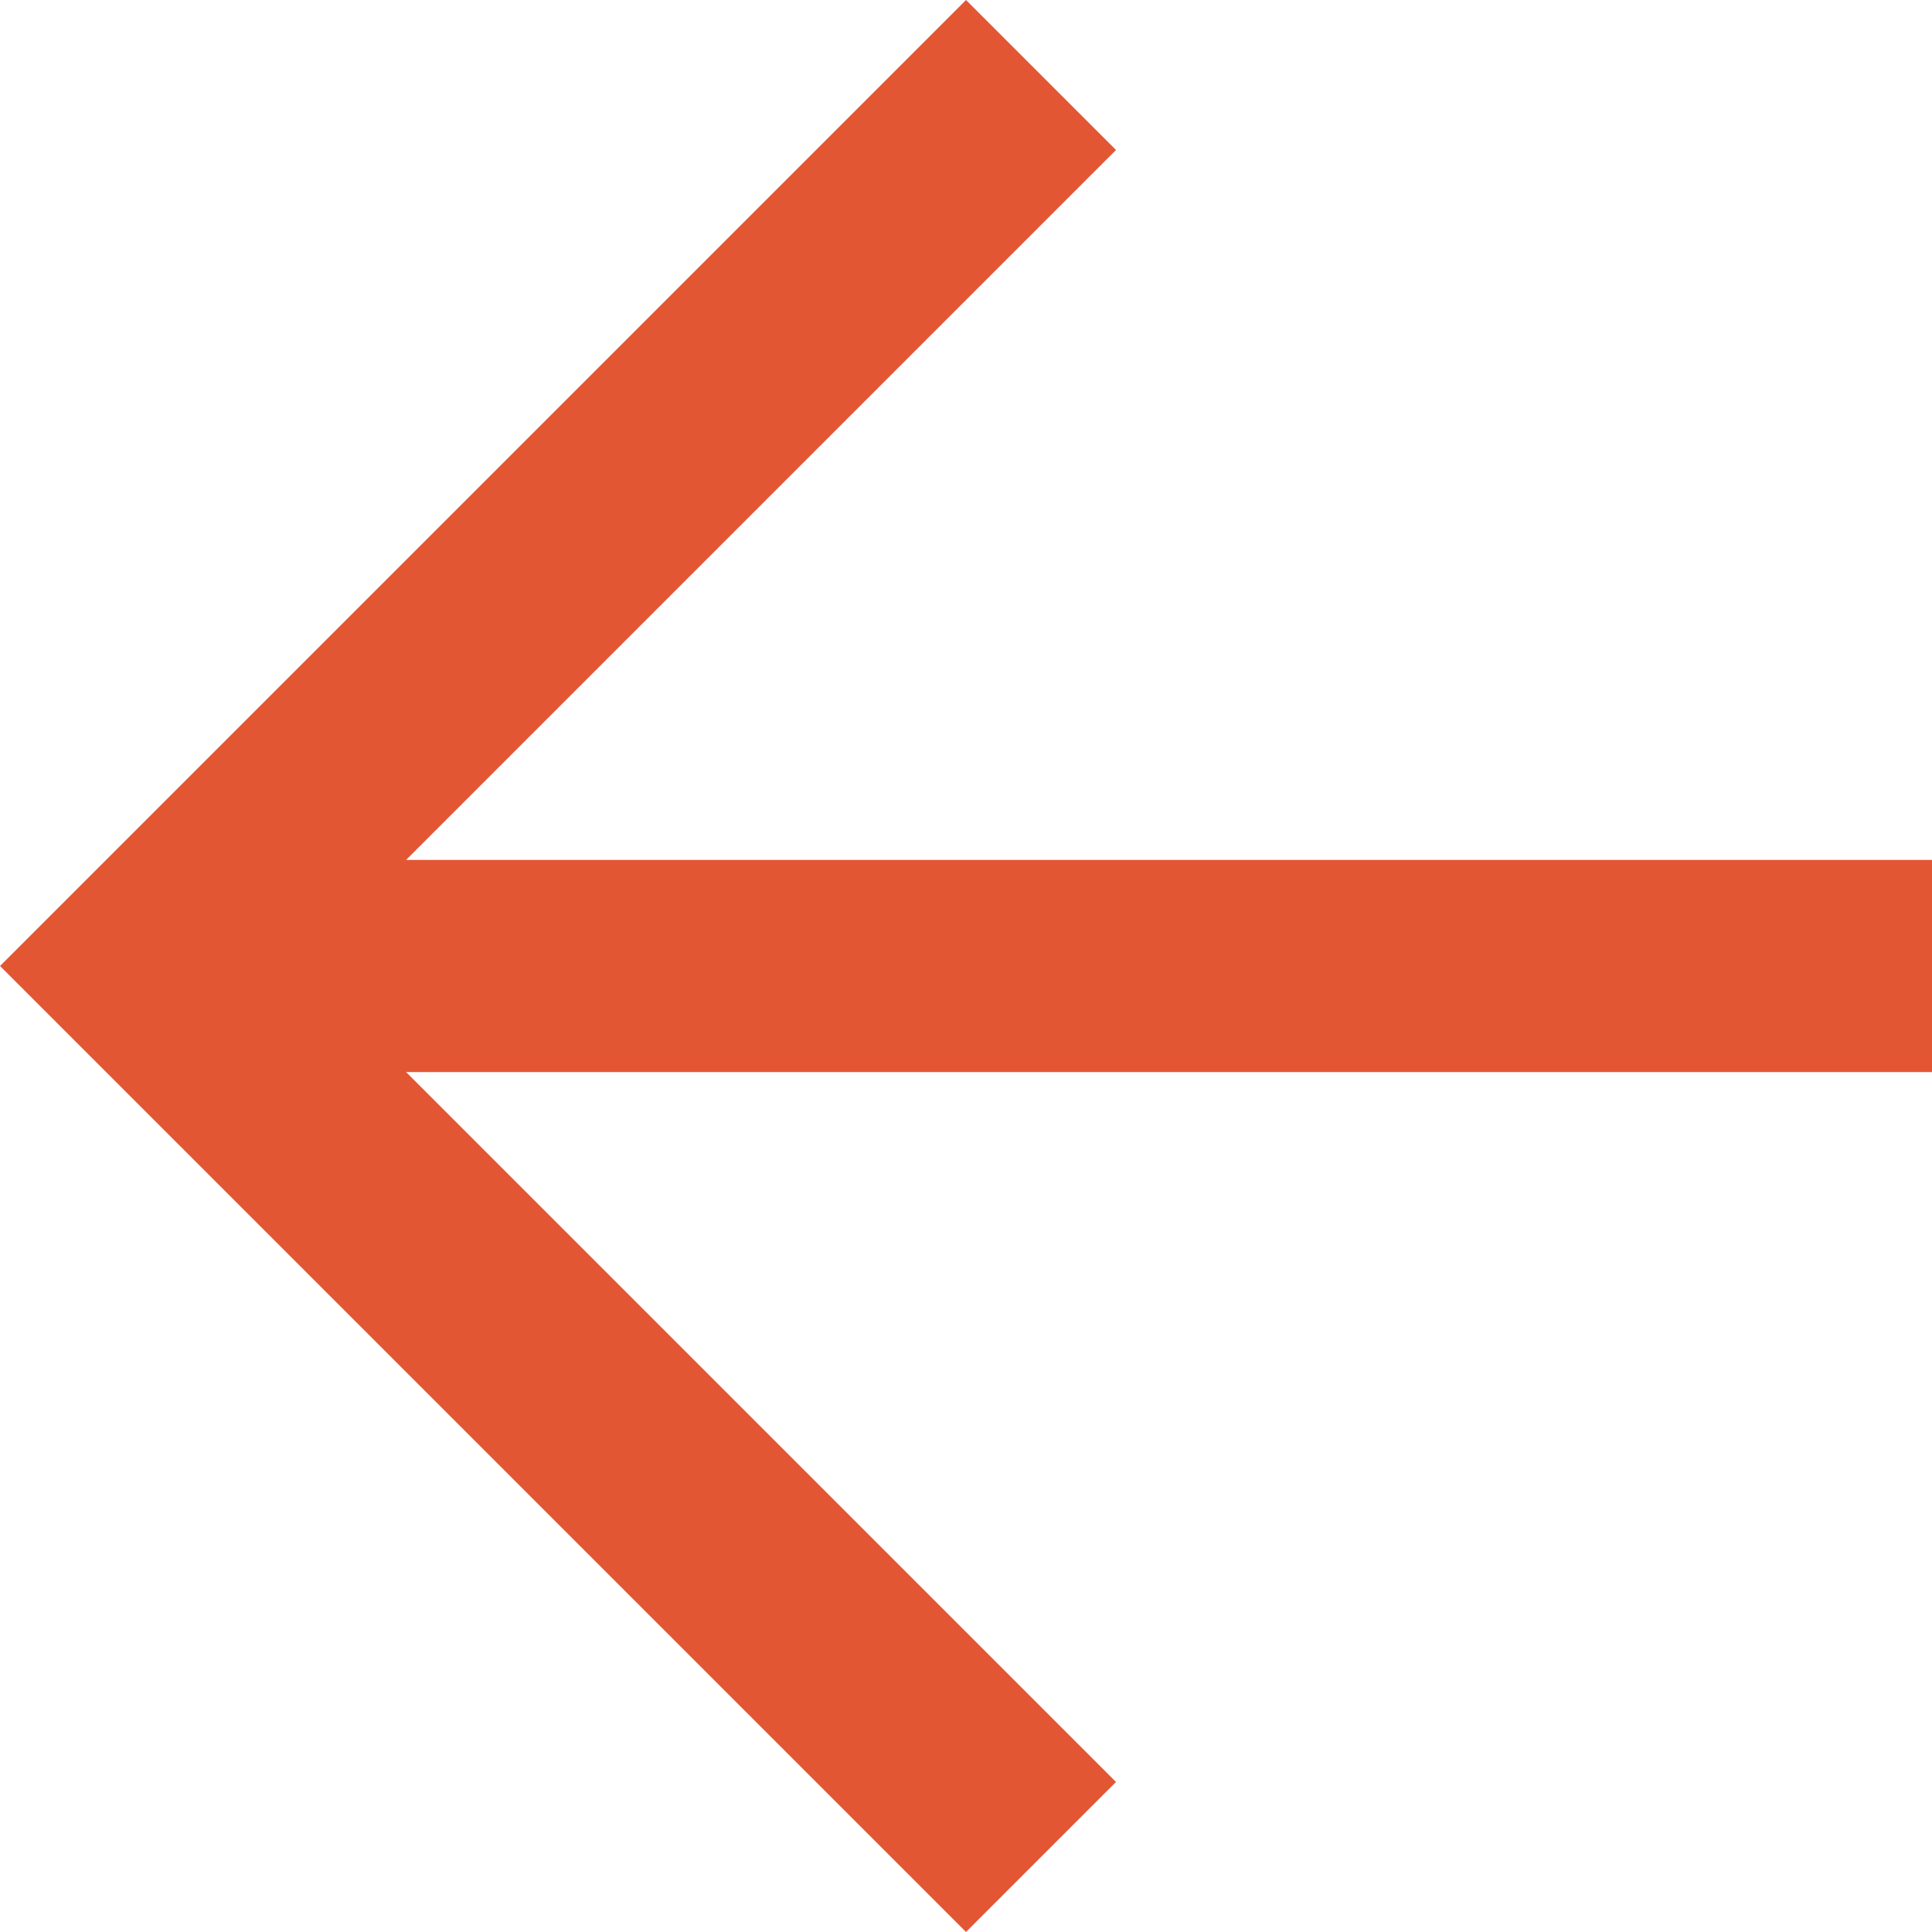 <svg xmlns="http://www.w3.org/2000/svg" width="22.768" height="22.768" viewBox="0 0 22.768 22.768">
  <g id="Arrow" transform="translate(30.268 29.384) rotate(180)">
    <path id="Path_167" data-name="Path 167" d="M7.5,18h21" fill="none" stroke="#e35634" stroke-width="2.5"/>
    <path id="Path_168" data-name="Path 168" d="M18,7.5,28.5,18,18,28.5" fill="none" stroke="#e35634" stroke-width="2.5"/>
  </g>
</svg>
